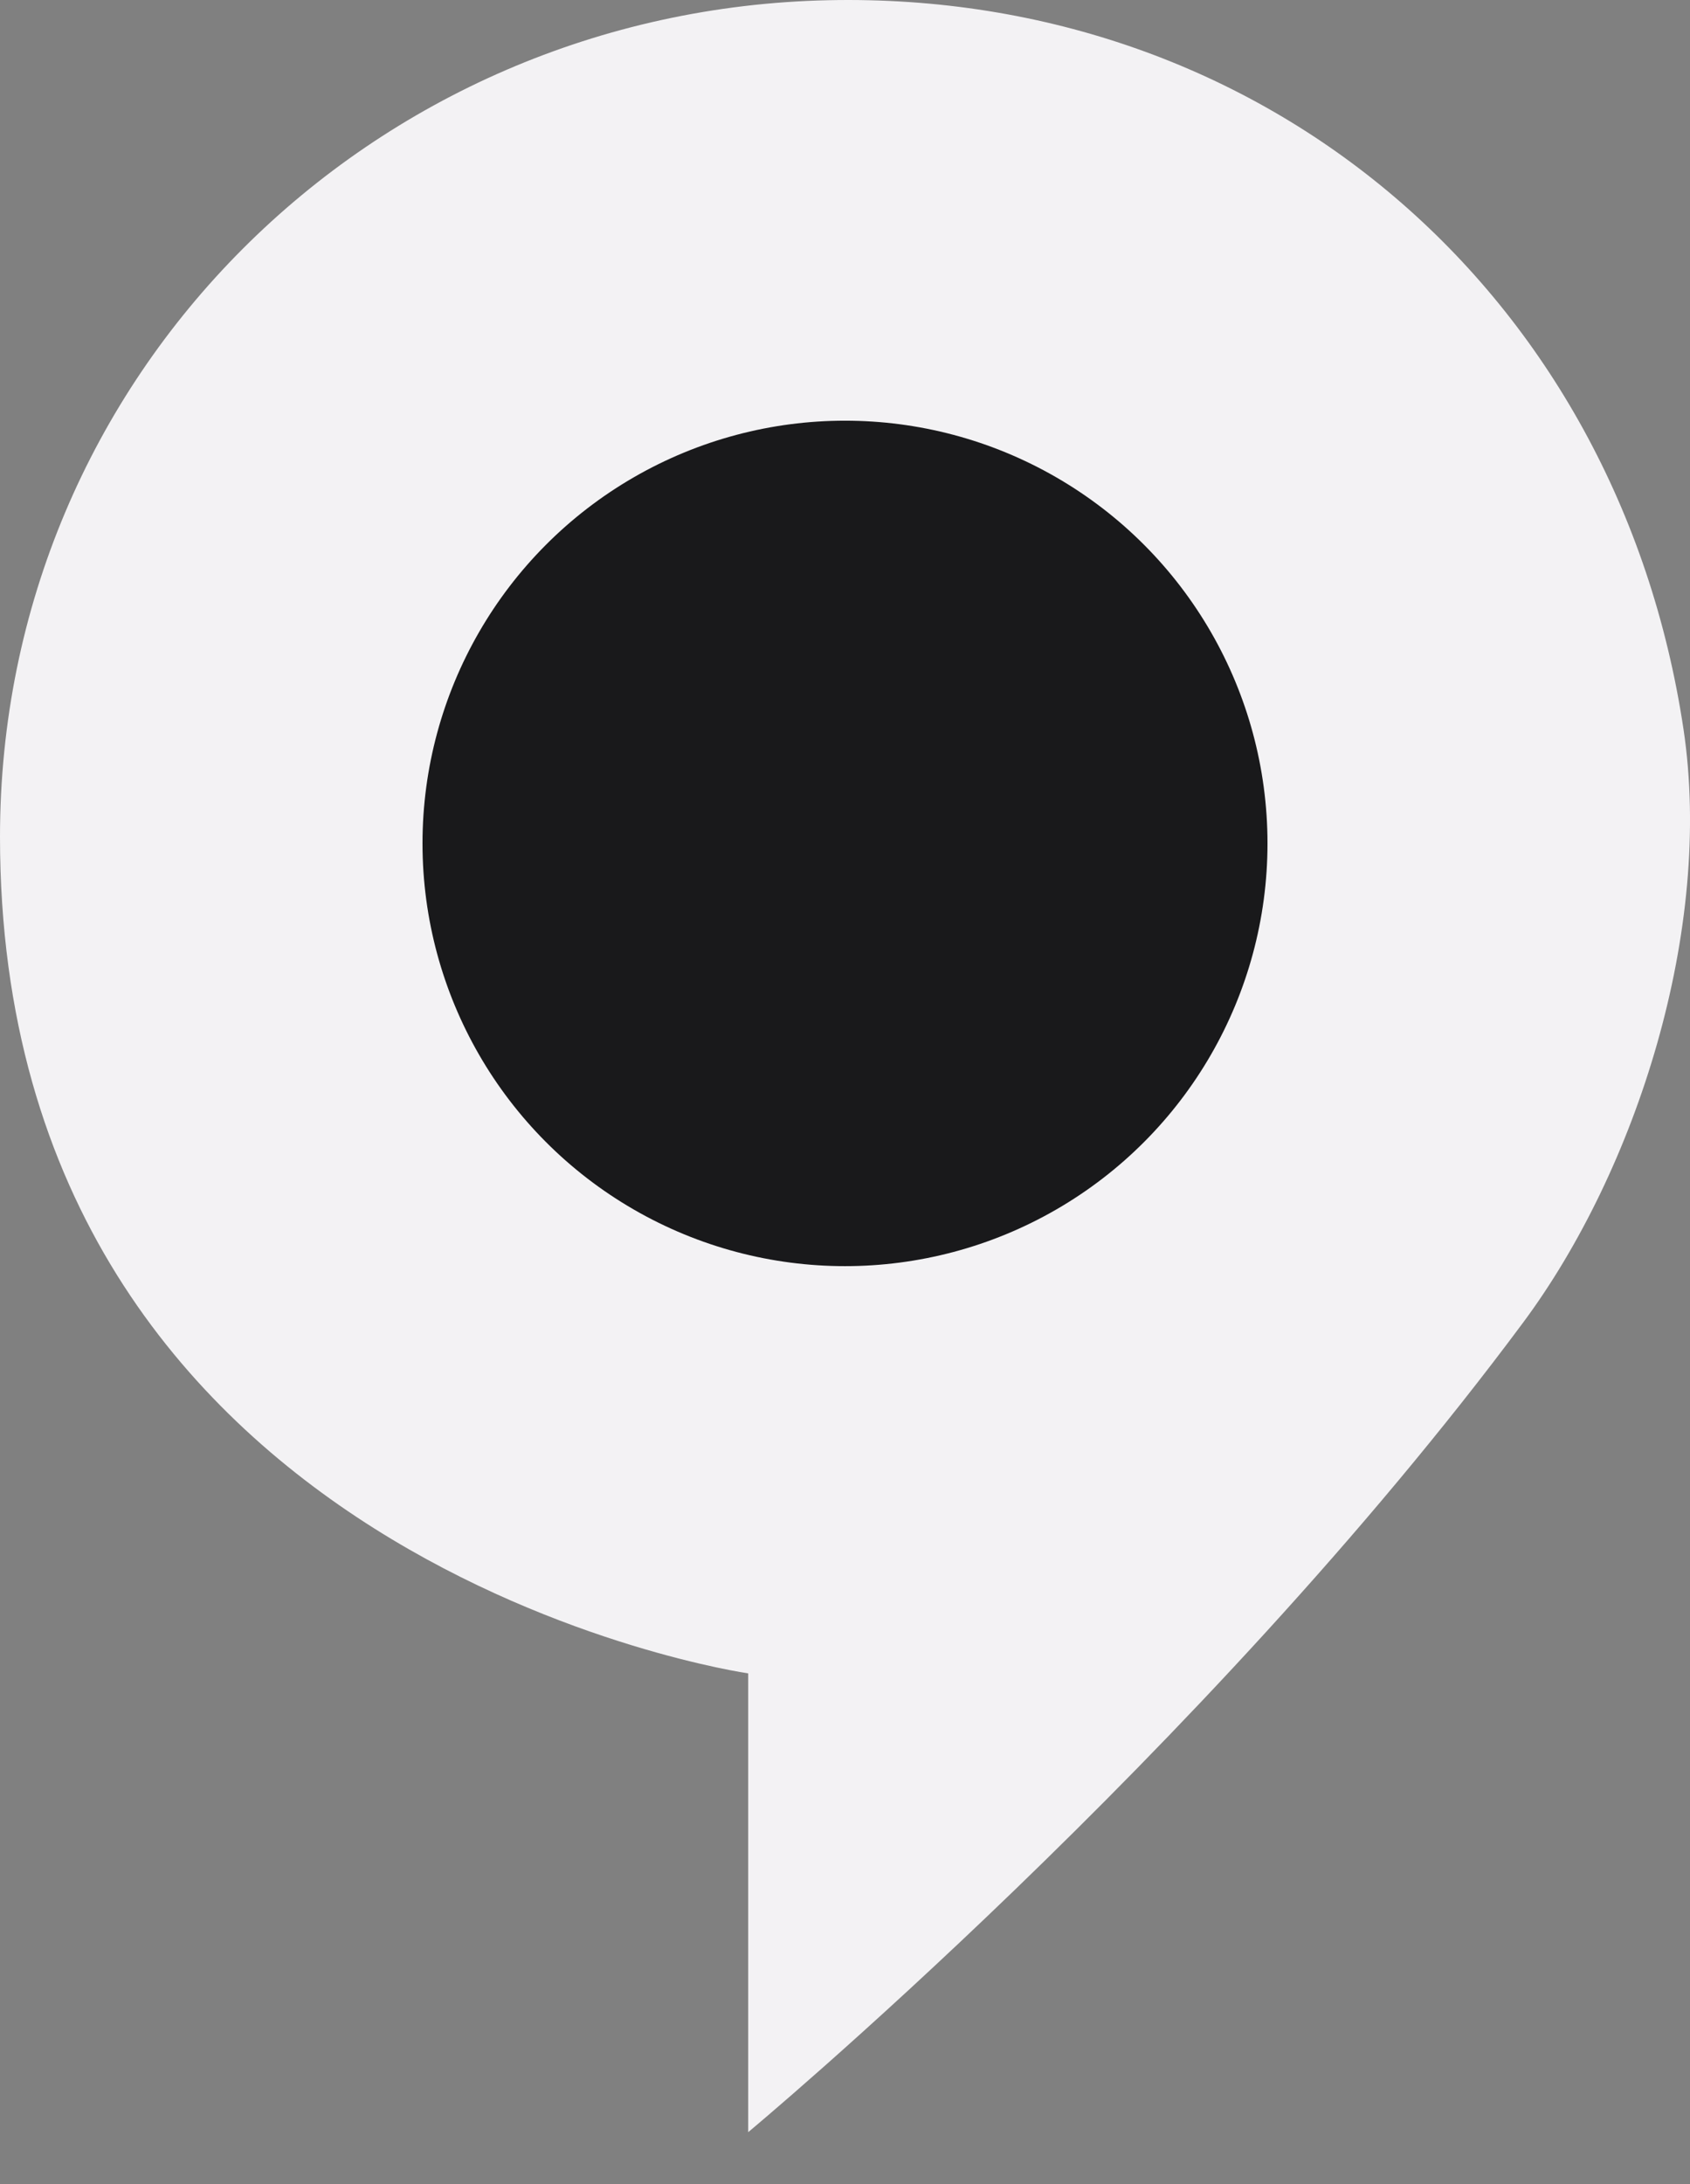 <svg width="24" height="31" viewBox="0 0 24 31" fill="none" xmlns="http://www.w3.org/2000/svg">
<rect x="0" y="0" width="24" height="31" fill="#808080" stroke="none"/>
<path d="M10.625 30.263V23.751C10.625 23.751 0 22.219 0 11.877C0 5.319 5.268 0.142 11.764 0.003C17.967 -0.129 22.974 4.153 23.907 10.345C24.335 13.19 23.241 16.604 21.63 18.772C17.076 24.9 10.625 30.263 10.625 30.263Z" fill="#F3F2F4"/>
<circle cx="12" cy="11.971" r="6" fill="#19191B"/>
</svg>
